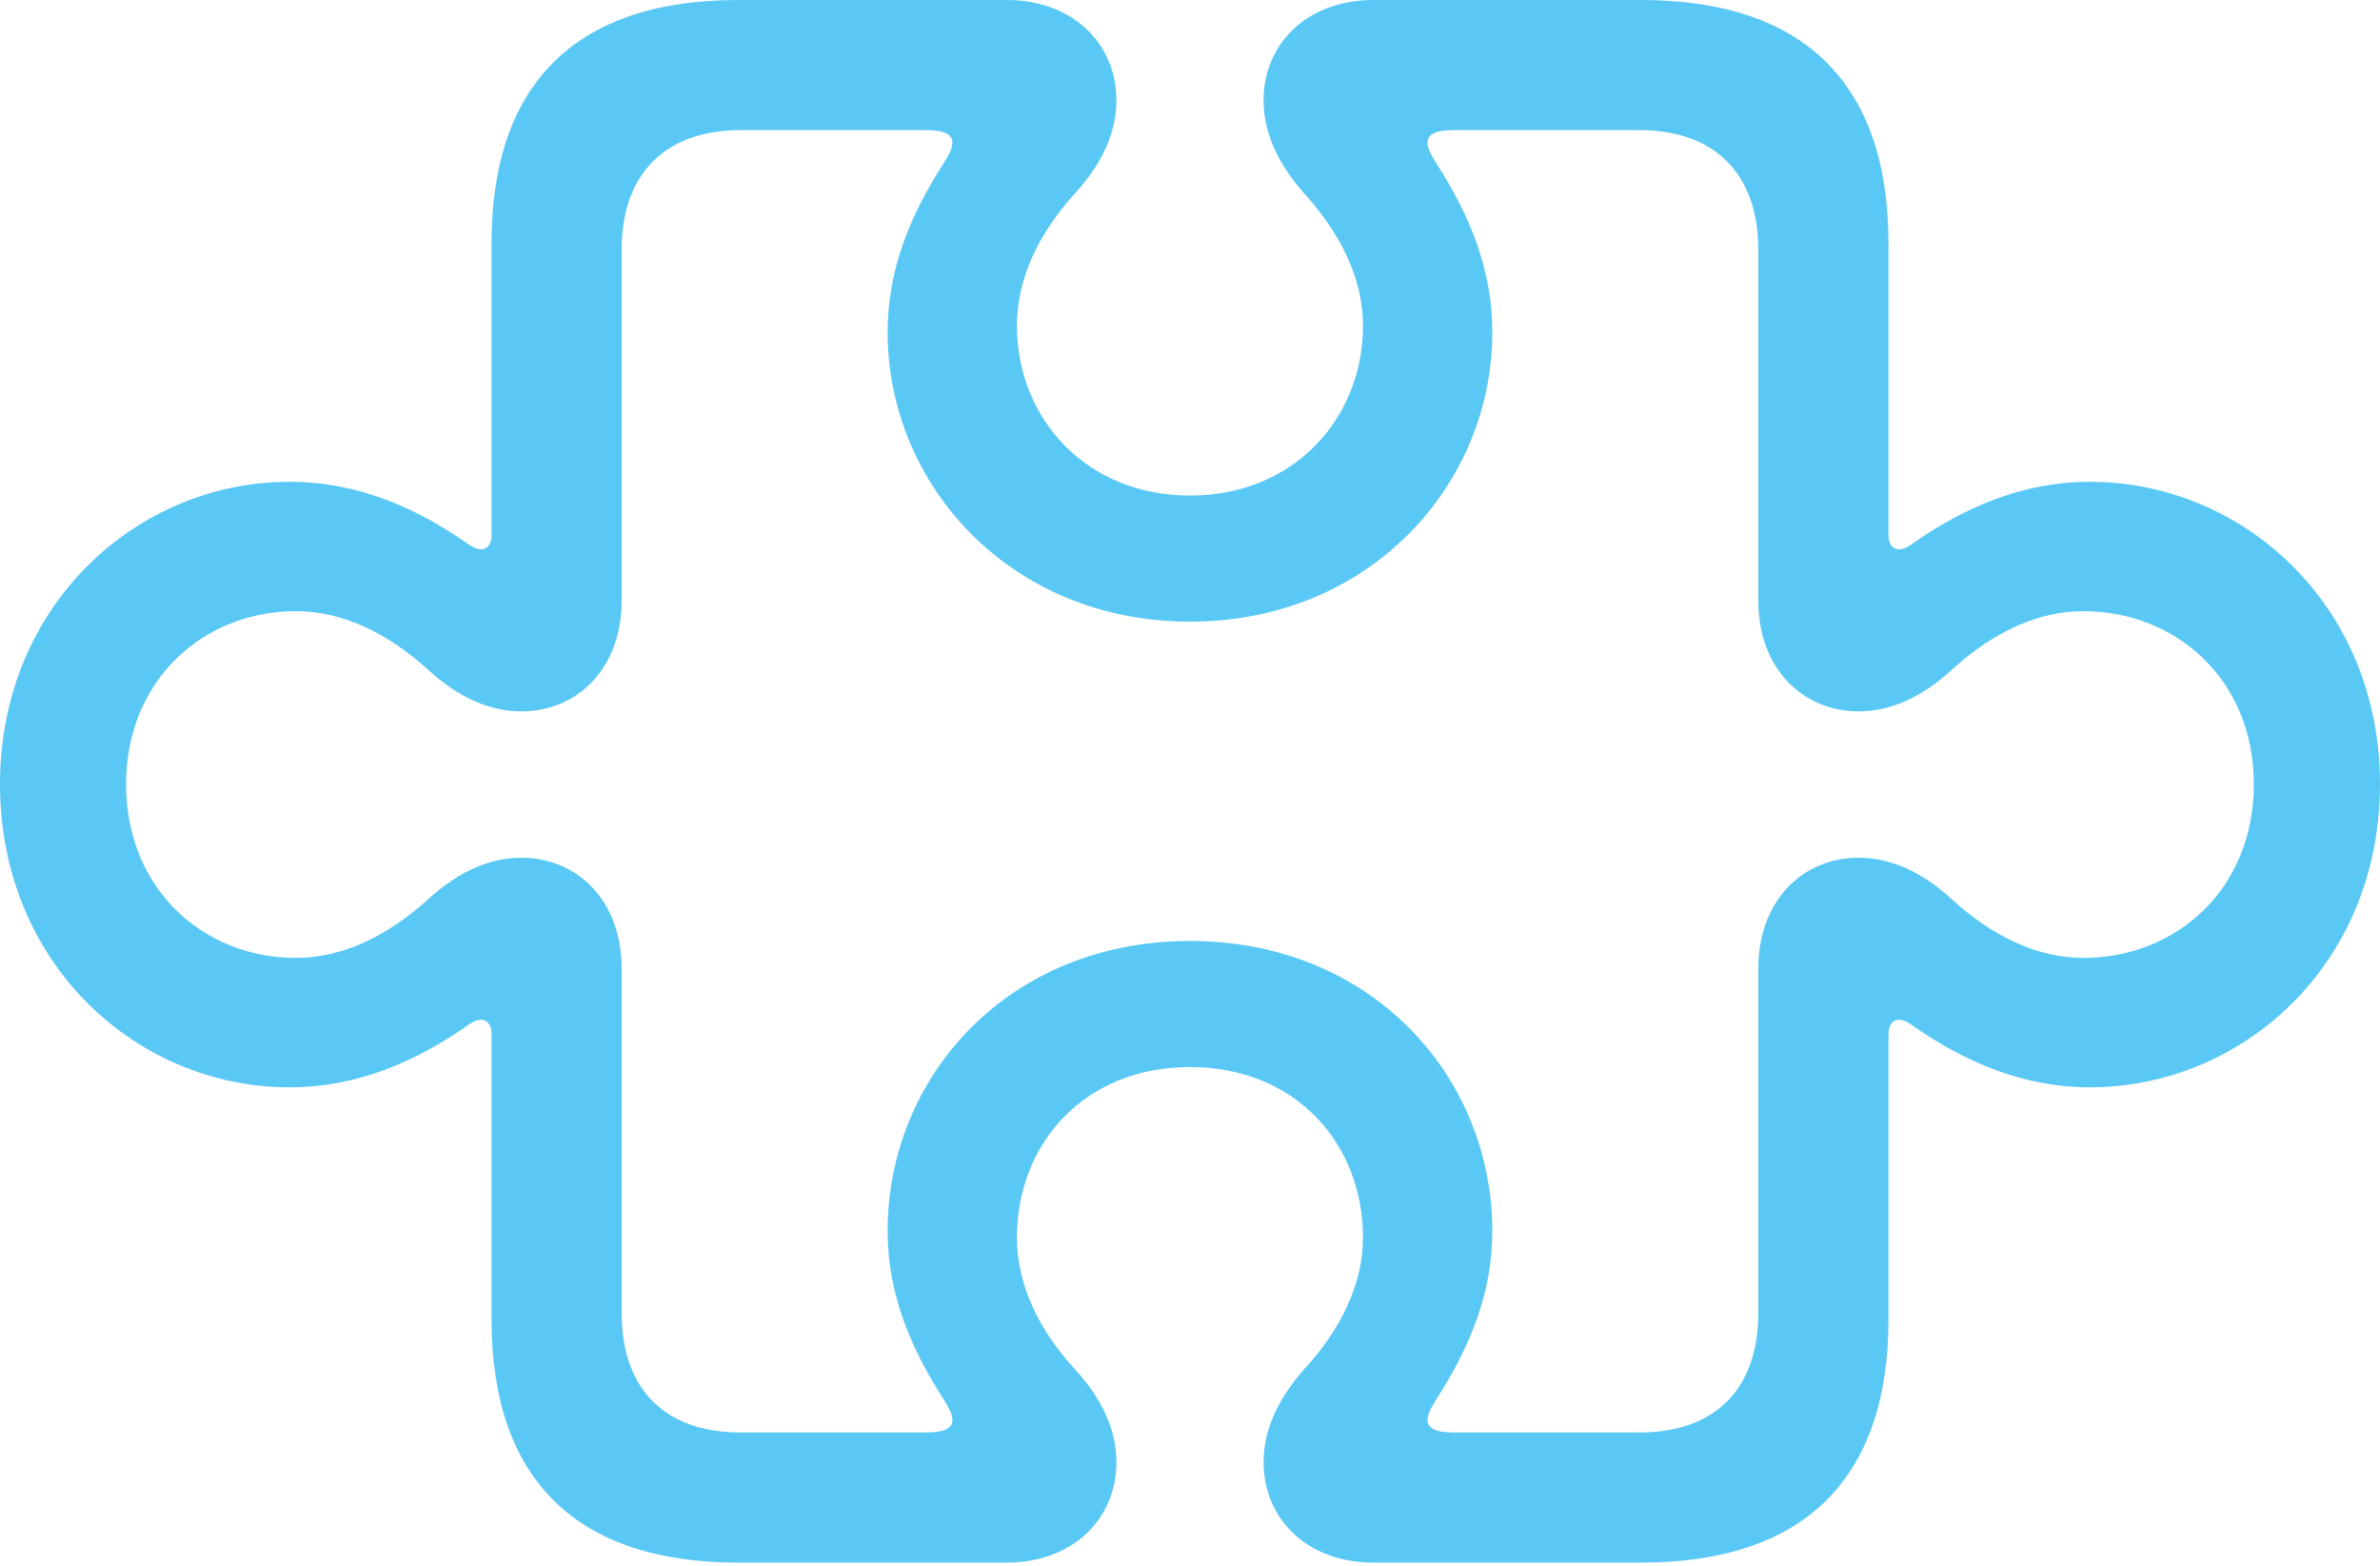 <?xml version="1.0" encoding="UTF-8"?>
<!--Generator: Apple Native CoreSVG 175.5-->
<!DOCTYPE svg
PUBLIC "-//W3C//DTD SVG 1.1//EN"
       "http://www.w3.org/Graphics/SVG/1.1/DTD/svg11.dtd">
<svg version="1.1" xmlns="http://www.w3.org/2000/svg" xmlns:xlink="http://www.w3.org/1999/xlink" width="35.938" height="23.645">
 <g>
  <rect height="23.645" opacity="0" width="35.938" x="0" y="0"/>
  <path d="M11.145 23.596L15.198 23.596C16.211 23.596 16.858 22.925 16.858 22.082C16.858 21.619 16.663 21.143 16.223 20.666C15.686 20.081 15.356 19.397 15.356 18.689C15.356 17.273 16.37 16.113 17.969 16.113C19.568 16.113 20.581 17.273 20.581 18.689C20.581 19.397 20.239 20.081 19.702 20.666C19.275 21.143 19.08 21.619 19.08 22.082C19.08 22.925 19.727 23.596 20.74 23.596L24.78 23.596C27.234 23.596 28.516 22.339 28.516 19.922L28.516 15.613C28.516 15.418 28.65 15.32 28.87 15.479C29.651 16.028 30.542 16.419 31.555 16.419C33.862 16.419 35.938 14.563 35.938 11.841C35.938 9.131 33.862 7.275 31.555 7.275C30.542 7.275 29.651 7.666 28.87 8.215C28.65 8.374 28.516 8.276 28.516 8.081L28.516 3.674C28.516 1.257 27.234 0 24.78 0L20.74 0C19.727 0 19.08 0.671 19.08 1.514C19.08 1.978 19.275 2.454 19.702 2.93C20.239 3.528 20.581 4.199 20.581 4.919C20.581 6.311 19.544 7.483 17.969 7.483C16.394 7.483 15.356 6.311 15.356 4.919C15.356 4.199 15.686 3.528 16.223 2.93C16.663 2.454 16.858 1.978 16.858 1.514C16.858 0.671 16.211 0 15.198 0L11.145 0C8.704 0 7.422 1.257 7.422 3.674L7.422 8.081C7.422 8.276 7.288 8.374 7.068 8.215C6.287 7.666 5.396 7.275 4.37 7.275C2.075 7.275 0 9.131 0 11.841C0 14.563 2.075 16.419 4.37 16.419C5.396 16.419 6.287 16.028 7.068 15.479C7.288 15.32 7.422 15.418 7.422 15.613L7.422 19.922C7.422 22.339 8.704 23.596 11.145 23.596ZM11.182 21.631C10.059 21.631 9.387 20.996 9.387 19.824L9.387 14.624C9.387 13.599 8.716 12.952 7.874 12.952C7.41 12.952 6.934 13.147 6.458 13.586C5.859 14.123 5.188 14.465 4.468 14.465C3.076 14.465 1.904 13.428 1.904 11.841C1.904 10.266 3.076 9.229 4.468 9.229C5.188 9.229 5.859 9.57 6.458 10.107C6.934 10.547 7.41 10.742 7.874 10.742C8.716 10.742 9.387 10.095 9.387 9.07L9.387 3.772C9.387 2.612 10.059 1.965 11.182 1.965L13.989 1.965C14.563 1.965 14.38 2.258 14.233 2.49C13.757 3.235 13.403 4.053 13.403 5.017C13.403 7.312 15.247 9.387 17.969 9.387C20.691 9.387 22.534 7.312 22.534 5.017C22.534 4.053 22.18 3.235 21.704 2.49C21.558 2.258 21.375 1.965 21.948 1.965L24.756 1.965C25.879 1.965 26.55 2.612 26.55 3.772L26.55 9.07C26.55 10.095 27.222 10.742 28.064 10.742C28.528 10.742 29.004 10.547 29.48 10.107C30.066 9.57 30.75 9.229 31.457 9.229C32.861 9.229 34.033 10.266 34.033 11.841C34.033 13.428 32.861 14.465 31.457 14.465C30.75 14.465 30.066 14.123 29.48 13.586C29.004 13.147 28.528 12.952 28.064 12.952C27.222 12.952 26.55 13.599 26.55 14.624L26.55 19.824C26.55 20.996 25.879 21.631 24.756 21.631L21.948 21.631C21.375 21.631 21.558 21.338 21.704 21.106C22.18 20.361 22.534 19.544 22.534 18.591C22.534 16.26 20.715 14.209 17.969 14.209C15.222 14.209 13.403 16.26 13.403 18.591C13.403 19.544 13.757 20.361 14.233 21.106C14.38 21.338 14.563 21.631 13.989 21.631Z" fill="#5ac8f5"/>
 </g>
</svg>
